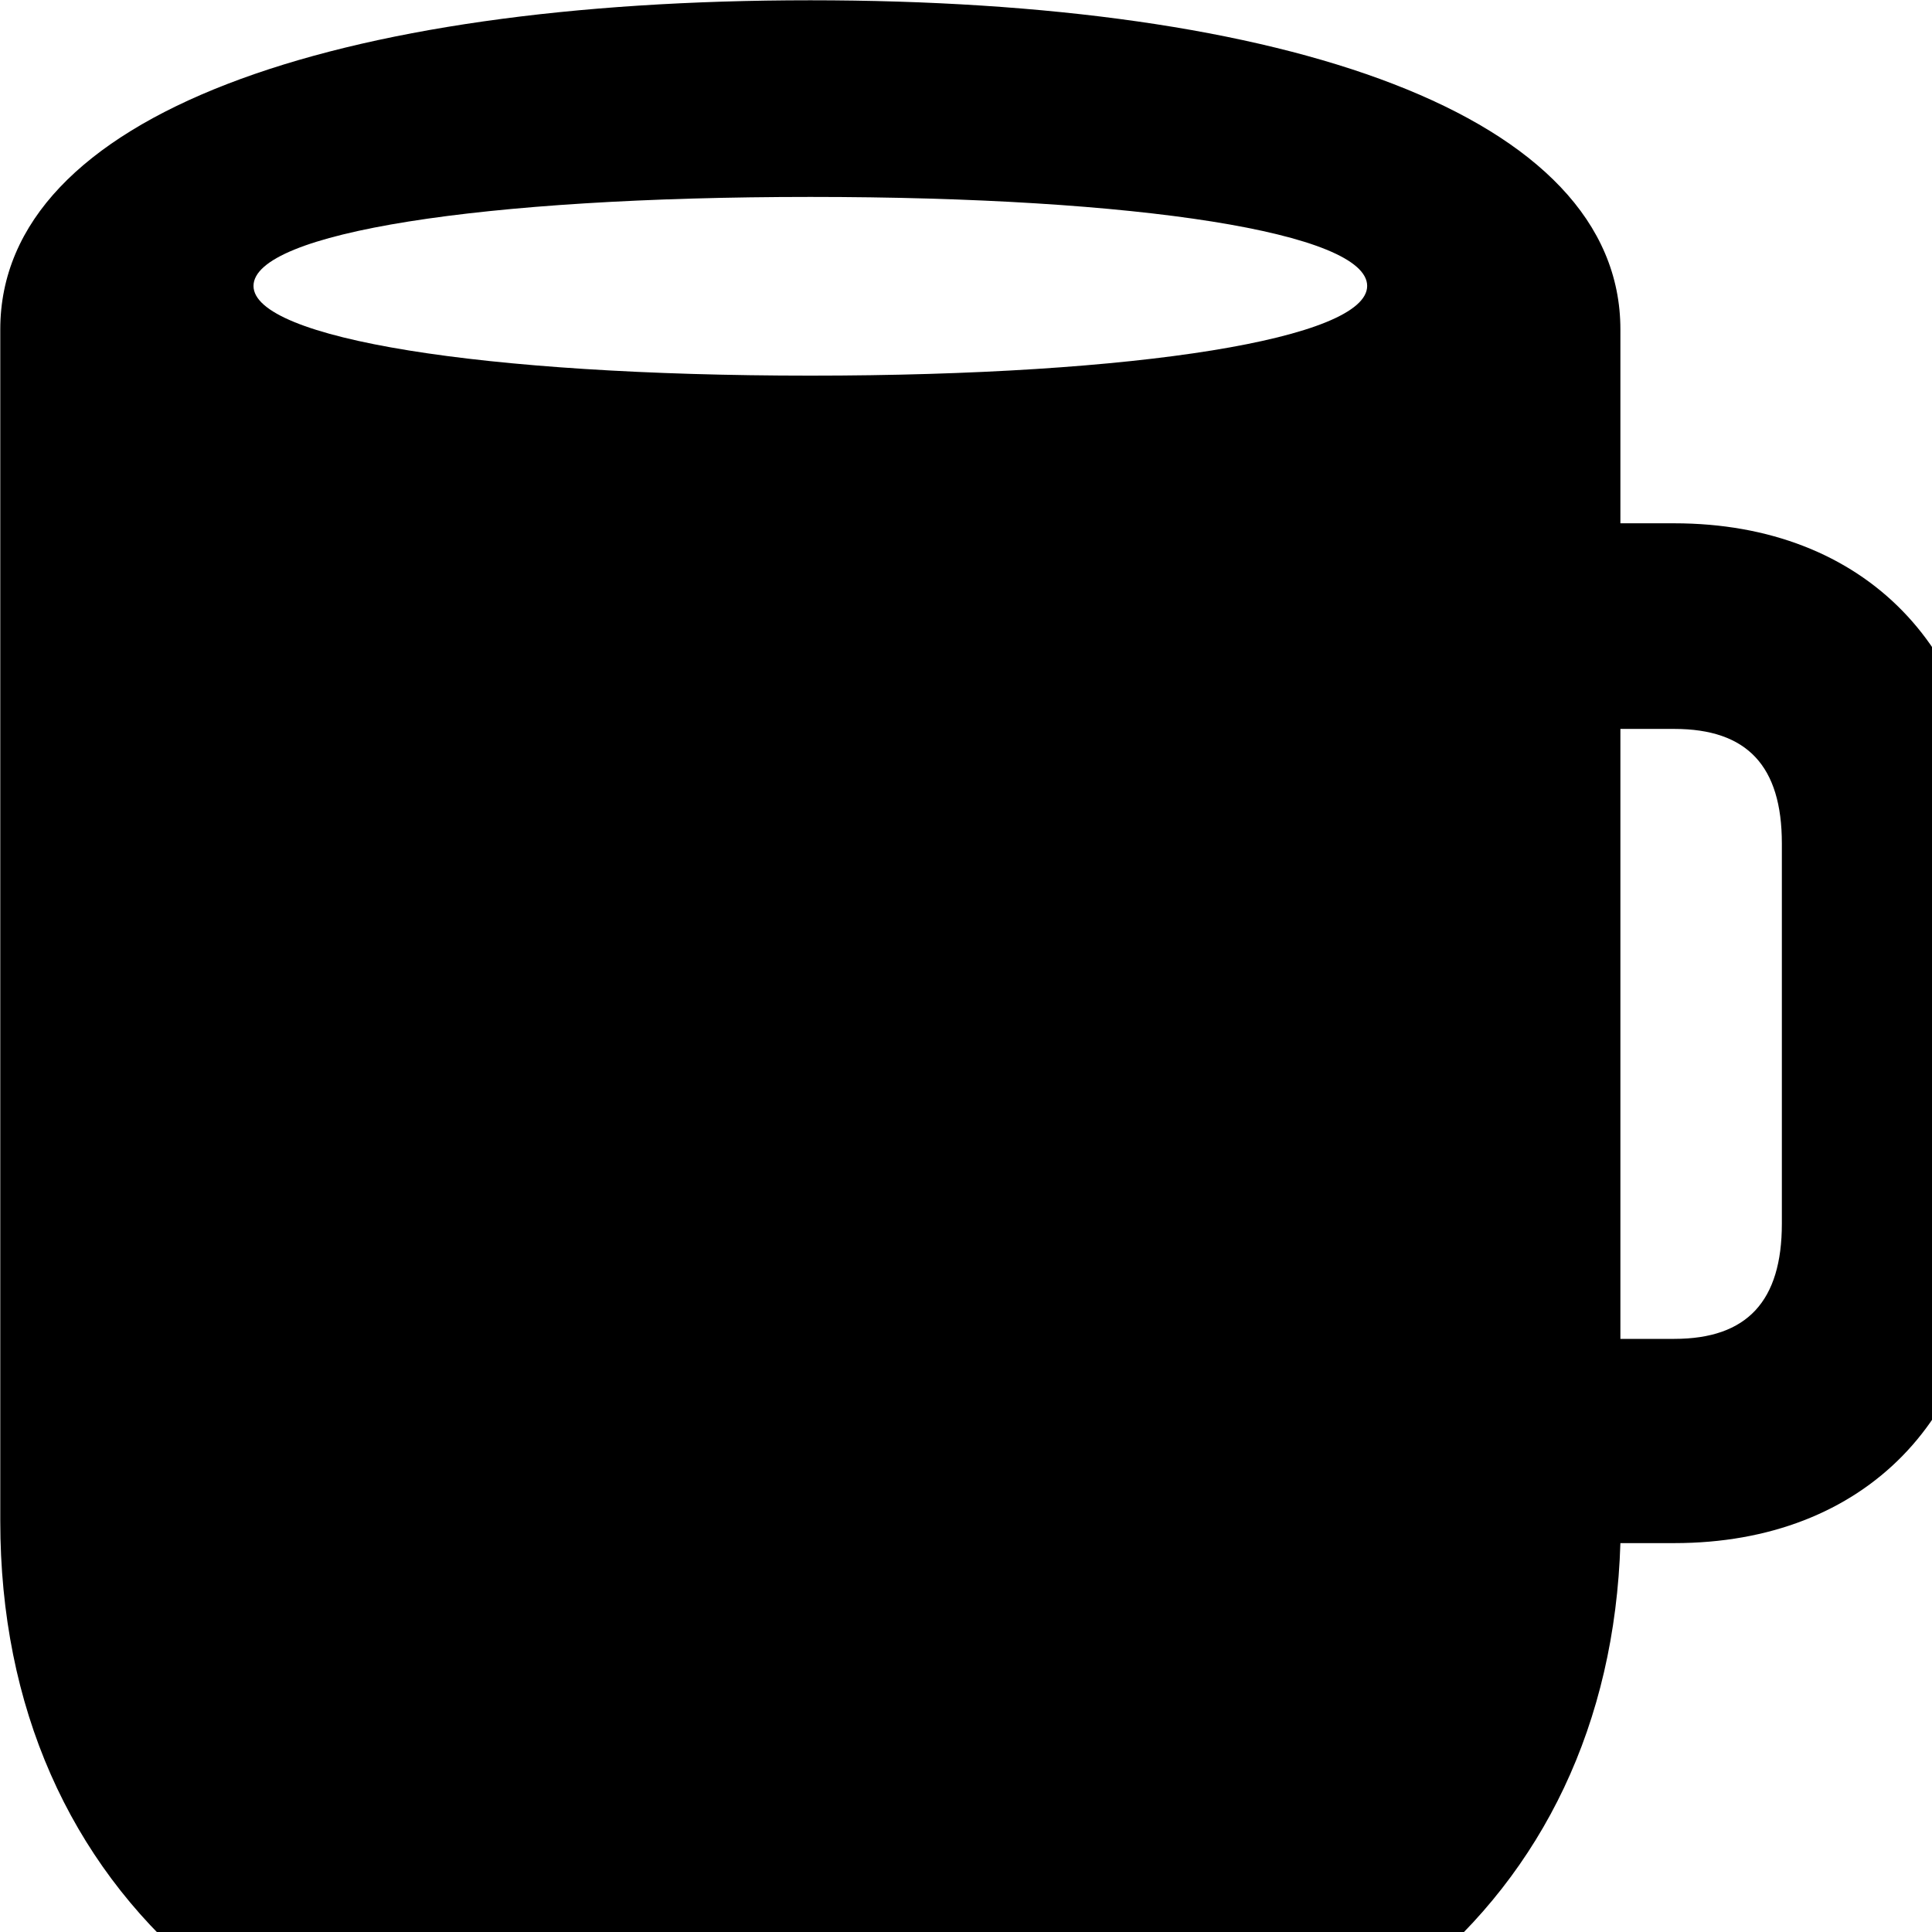 <svg xmlns="http://www.w3.org/2000/svg" viewBox="0 0 28 28" width="28" height="28">
  <path d="M10.394 30.924H13.094C19.314 30.924 23.324 27.594 23.484 22.364H24.264C27.034 22.364 28.804 20.534 28.804 17.734V12.224C28.804 9.424 27.034 7.584 24.264 7.584H23.484V4.774C23.484 1.654 18.634 0.004 11.744 0.004C4.854 0.004 0.004 1.654 0.004 4.774V22.044C0.004 27.454 4.044 30.924 10.394 30.924ZM11.744 5.444C6.984 5.444 3.674 4.904 3.674 4.144C3.674 3.374 6.984 2.854 11.744 2.854C16.504 2.854 19.814 3.374 19.814 4.144C19.814 4.904 16.504 5.444 11.744 5.444ZM24.264 10.564C25.324 10.564 25.824 11.104 25.824 12.224V17.734C25.824 18.854 25.324 19.404 24.264 19.404H23.484V10.564Z" />
</svg>